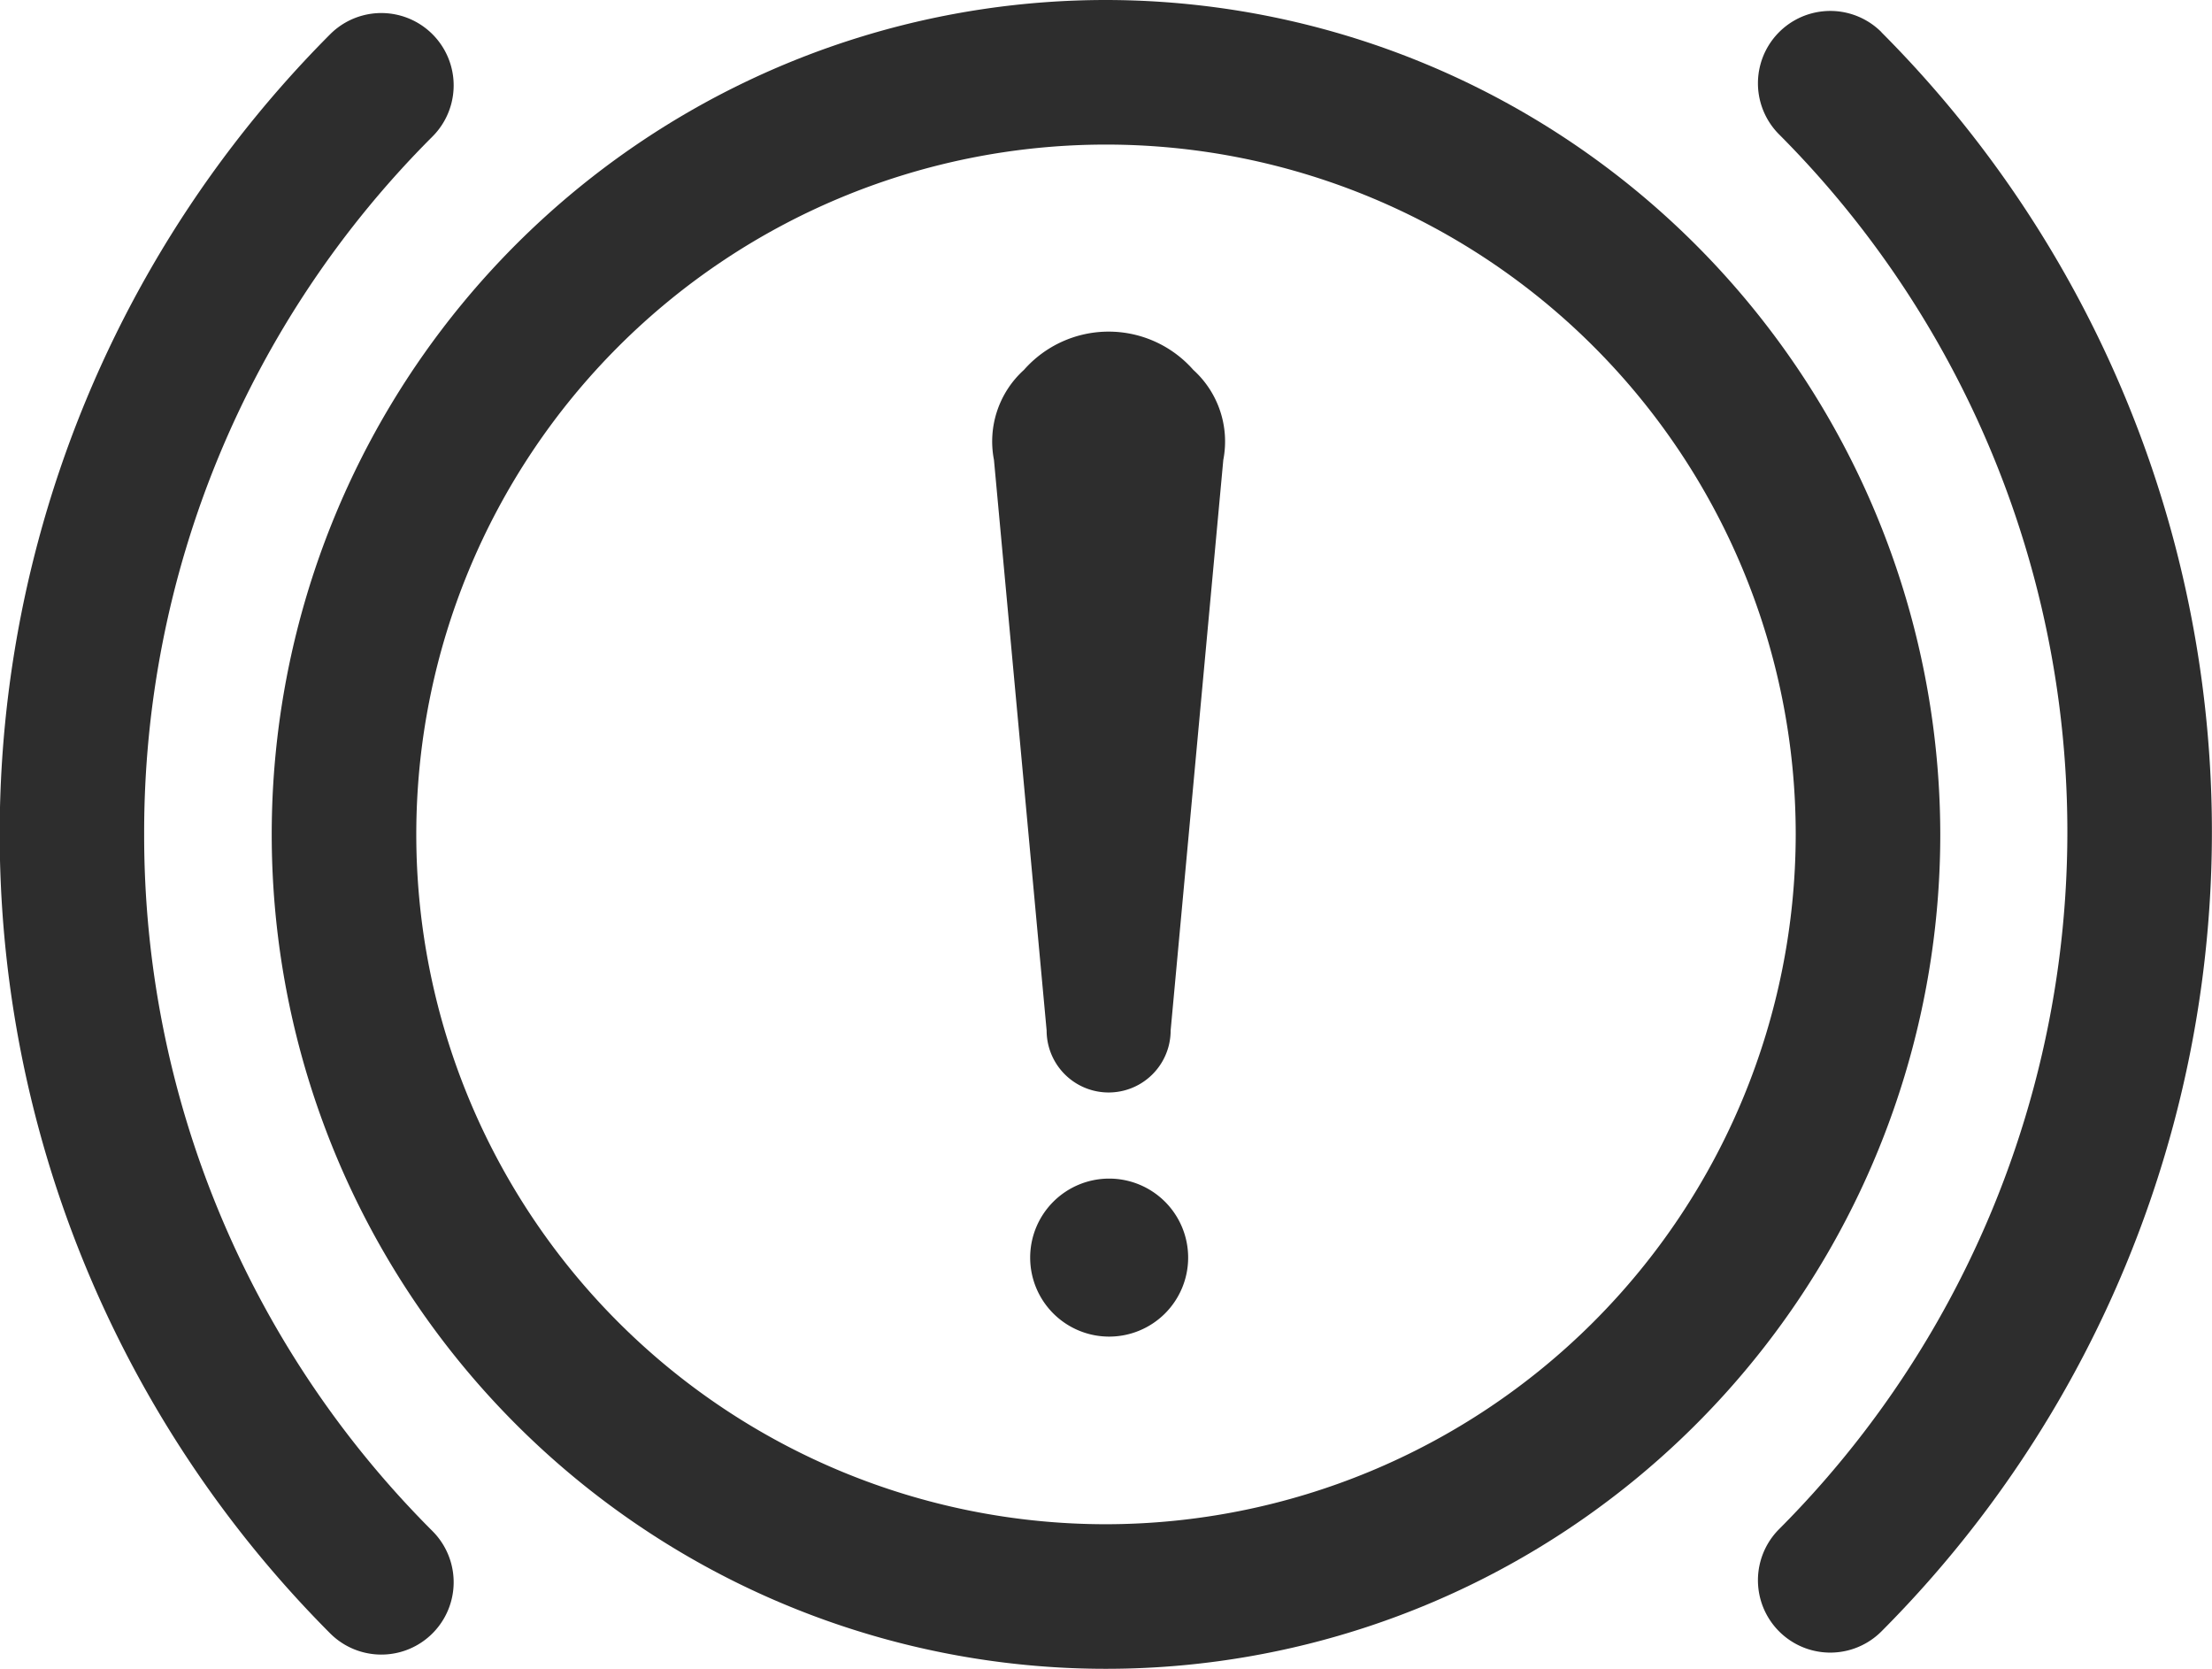 <svg xmlns="http://www.w3.org/2000/svg" width="16.802" height="12.674" viewBox="0 0 16.802 12.674"><defs><style>.a{fill:#2d2d2d;}</style></defs><path class="a" d="M166.247,89.906a6.337,6.337,0,1,0,6.337,6.337A6.344,6.344,0,0,0,166.247,89.906Zm0,11.576a5.239,5.239,0,1,1,5.239-5.239A5.245,5.245,0,0,1,166.247,101.482Z" transform="translate(-157.846 -89.906)"/><path class="a" d="M332.308,365.075a.6.6,0,1,1-.6-.6.6.6,0,0,1,.6.6" transform="translate(-323.283 -355.524)"/><path class="a" d="M323.783,156.718a.857.857,0,0,0-1.286,0,.733.733,0,0,0-.228.684l.4,4.333a.471.471,0,1,0,.942,0l.4-4.333a.733.733,0,0,0-.228-.684Z" transform="translate(-314.719 -153.909)"/><path class="a" d="M99.1,99.247a7.467,7.467,0,0,1,2.19-5.3.549.549,0,0,0-.777-.777,8.6,8.6,0,0,0,0,12.145.549.549,0,1,0,.777-.777,7.466,7.466,0,0,1-2.19-5.3Z" transform="translate(-98.005 -92.91)"/><path class="a" d="M499.492,92.572a.549.549,0,0,0-.777.777,7.5,7.5,0,0,1,0,10.592.549.549,0,1,0,.777.777,8.6,8.6,0,0,0,0-12.145Z" transform="translate(-485.201 -92.328)"/></svg>